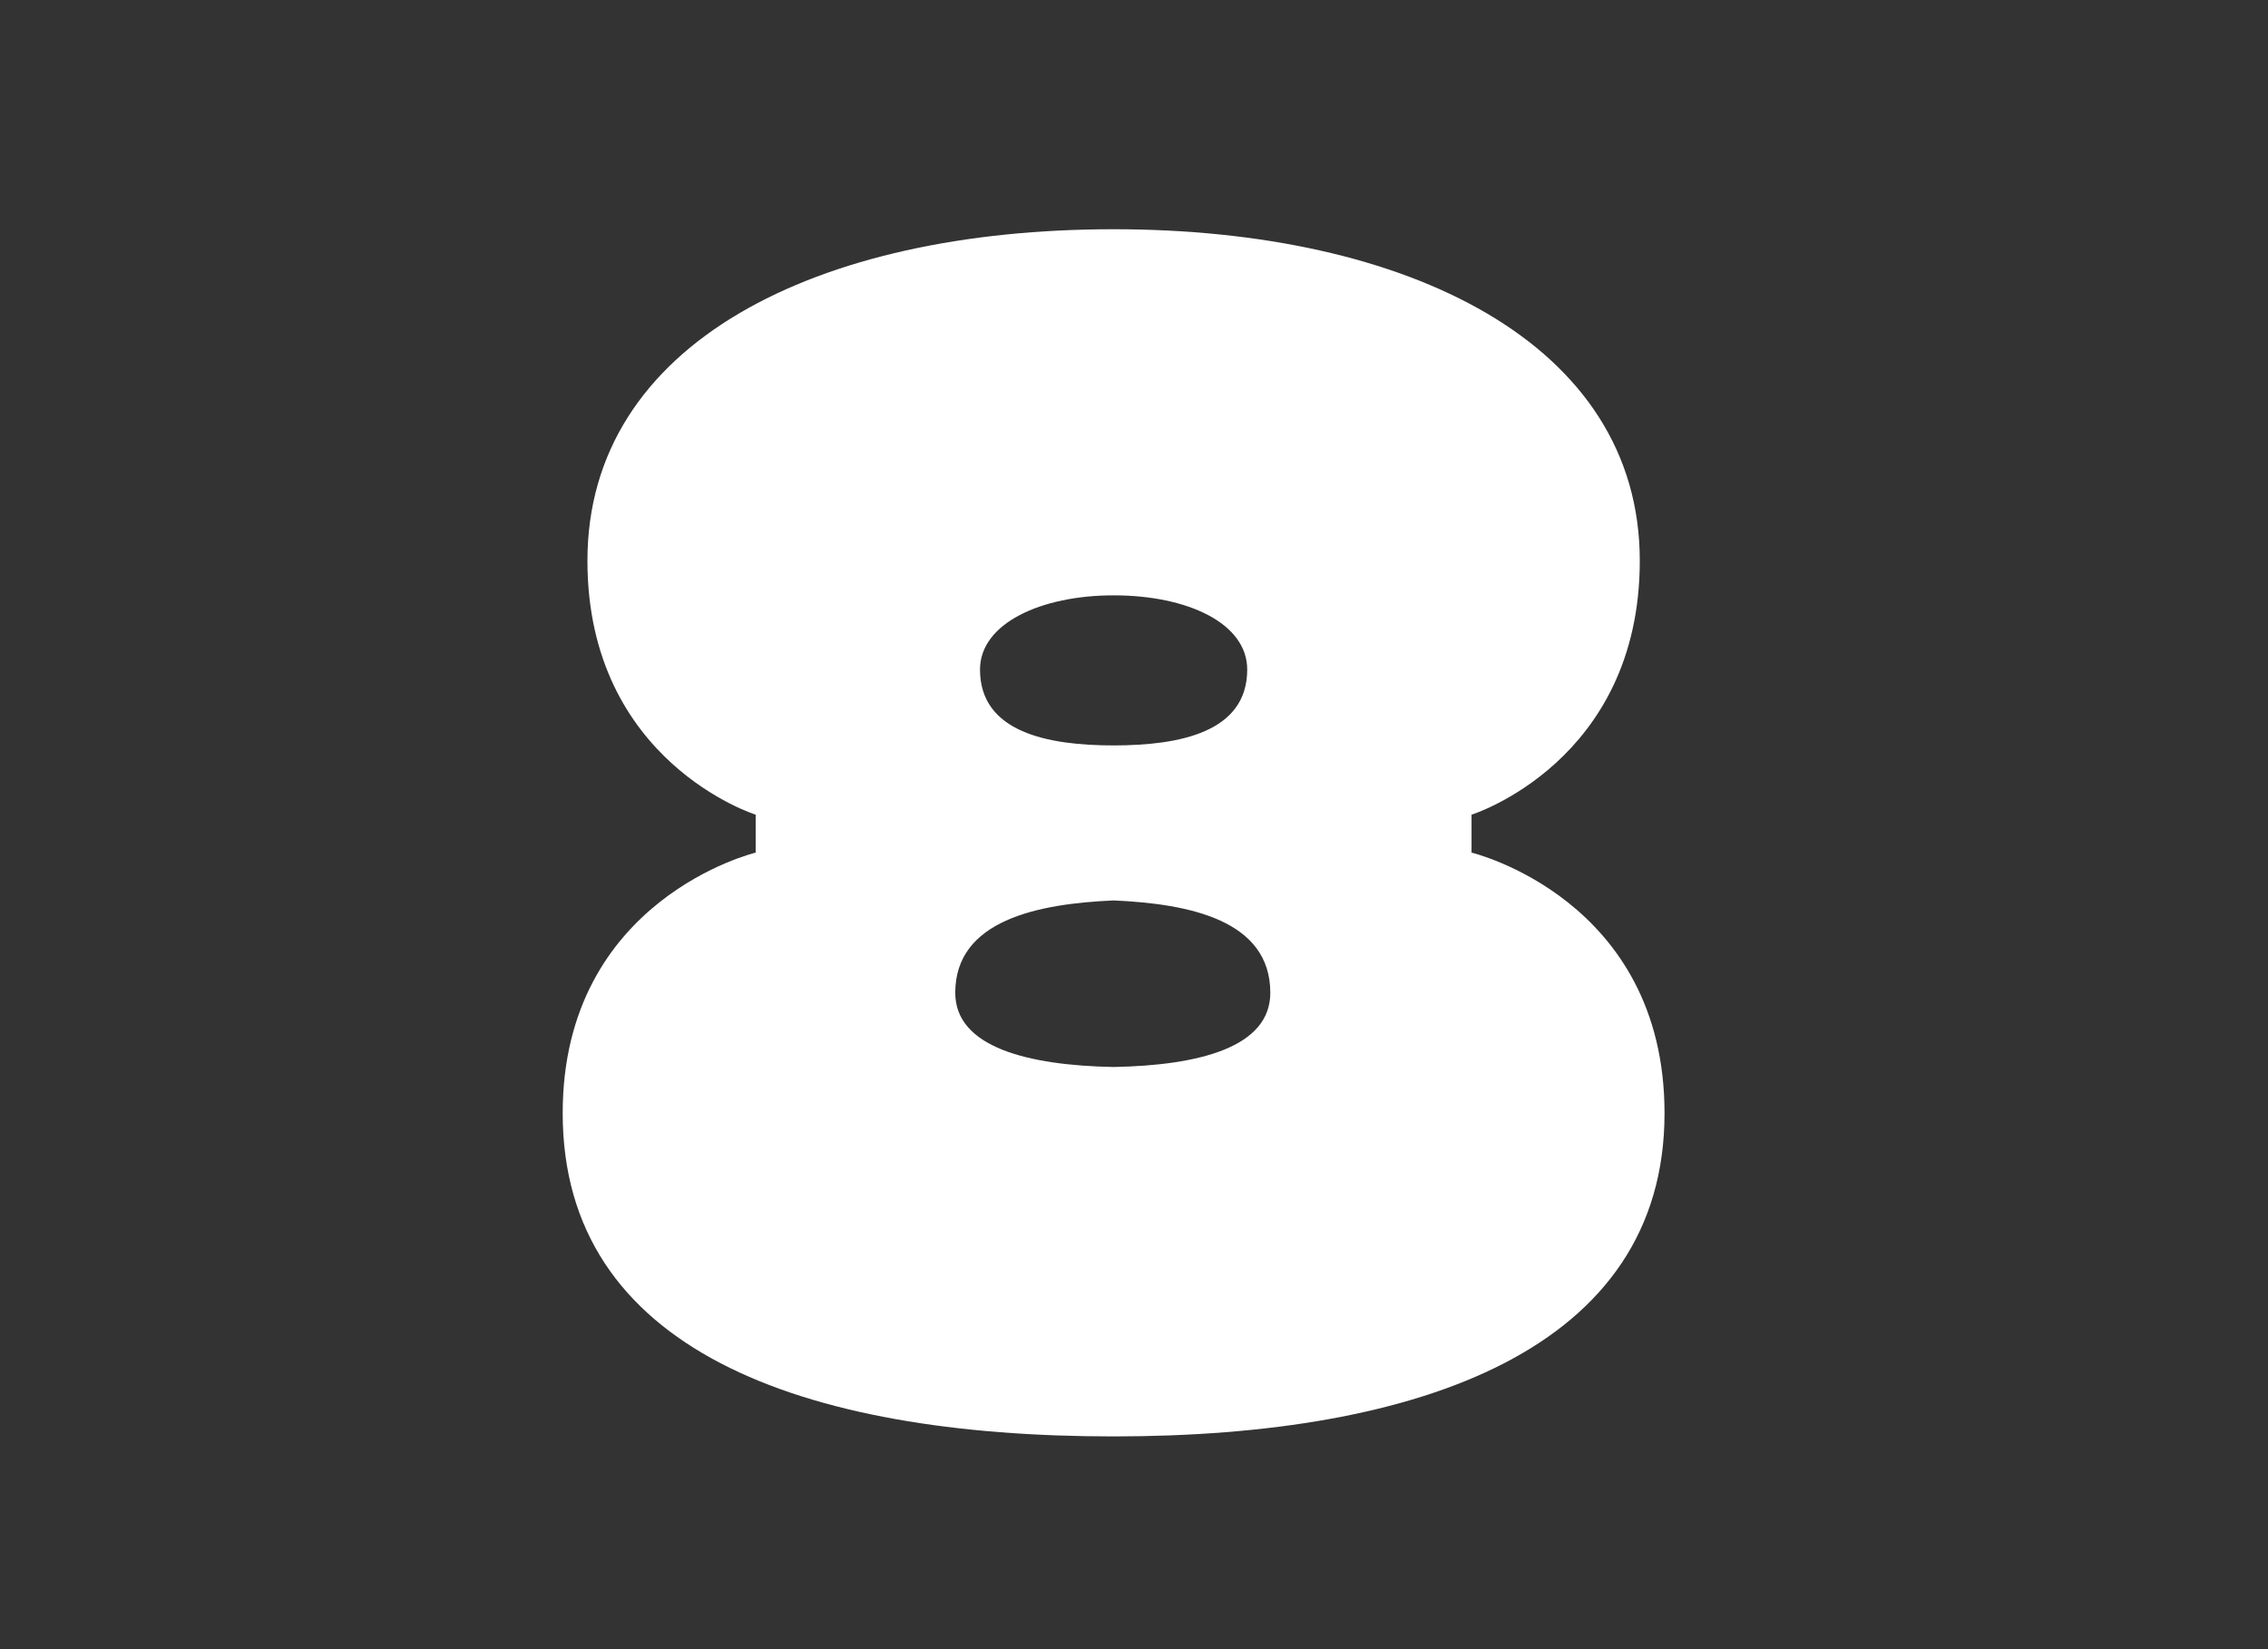 <svg width="110" height="80" viewBox="0 0 110 80" fill="none" xmlns="http://www.w3.org/2000/svg">
<rect x="0" y="0" width="110" height="80" fill="#333333" stroke="none"/>
<path d="M71.371 41.36C71.371 41.36 80.731 43.6 80.731 54C80.731 65.44 68.891 69.68 54.011 69.68C38.811 69.68 27.291 65.44 27.291 54C27.291 43.6 36.651 41.36 36.651 41.36V39.52C36.651 39.52 28.491 36.96 28.491 27.2C28.491 16.64 39.611 11.12 54.011 11.12C68.251 11.12 79.531 16.64 79.531 27.2C79.531 36.96 71.371 39.52 71.371 39.52V41.36ZM54.011 28.88C50.491 28.88 47.531 30.24 47.531 32.48C47.531 35.52 50.811 36.16 54.011 36.16C57.211 36.16 60.491 35.52 60.491 32.48C60.491 30.24 57.611 28.88 54.011 28.88ZM54.011 51.76C58.171 51.68 61.611 50.8 61.611 48.16C61.611 44.64 57.691 43.84 54.011 43.68C50.331 43.84 46.331 44.64 46.331 48.16C46.331 50.8 49.851 51.68 54.011 51.76Z" fill="white"/>
</svg>
